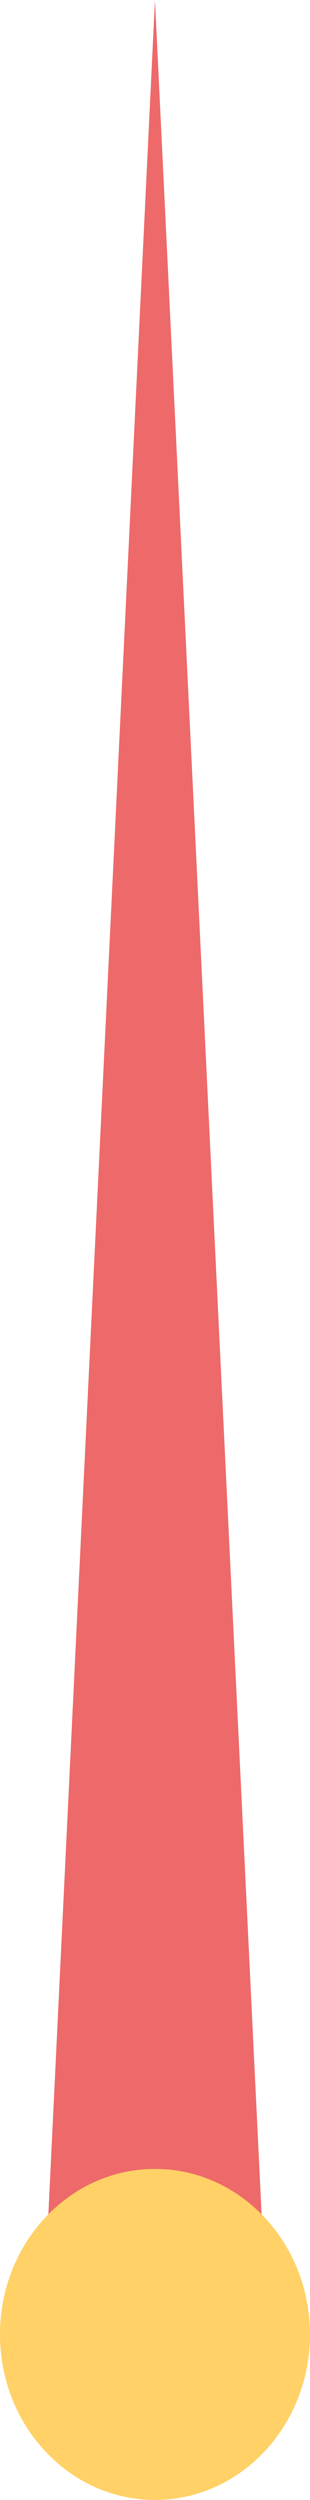 <?xml version="1.0" encoding="UTF-8"?>
<svg width="18" height="145" viewBox="0 0 18 145" fill="none" xmlns="http://www.w3.org/2000/svg">
<g clip-path="url(#clip0_54_5075)">
<path d="M8.998 0L2.472 135.397H15.525L8.998 0Z" fill="#EE6969"/>
<path d="M8.998 144.997C13.968 144.997 17.997 140.699 17.997 135.397C17.997 130.096 13.968 125.798 8.998 125.798C4.029 125.798 0 130.096 0 135.397C0 140.699 4.029 144.997 8.998 144.997Z" fill="#FFD166"/>
</g>
<defs>
<clipPath id="clip0_54_5075">
<rect width="18" height="145" fill="white"/>
</clipPath>
</defs>
</svg>
